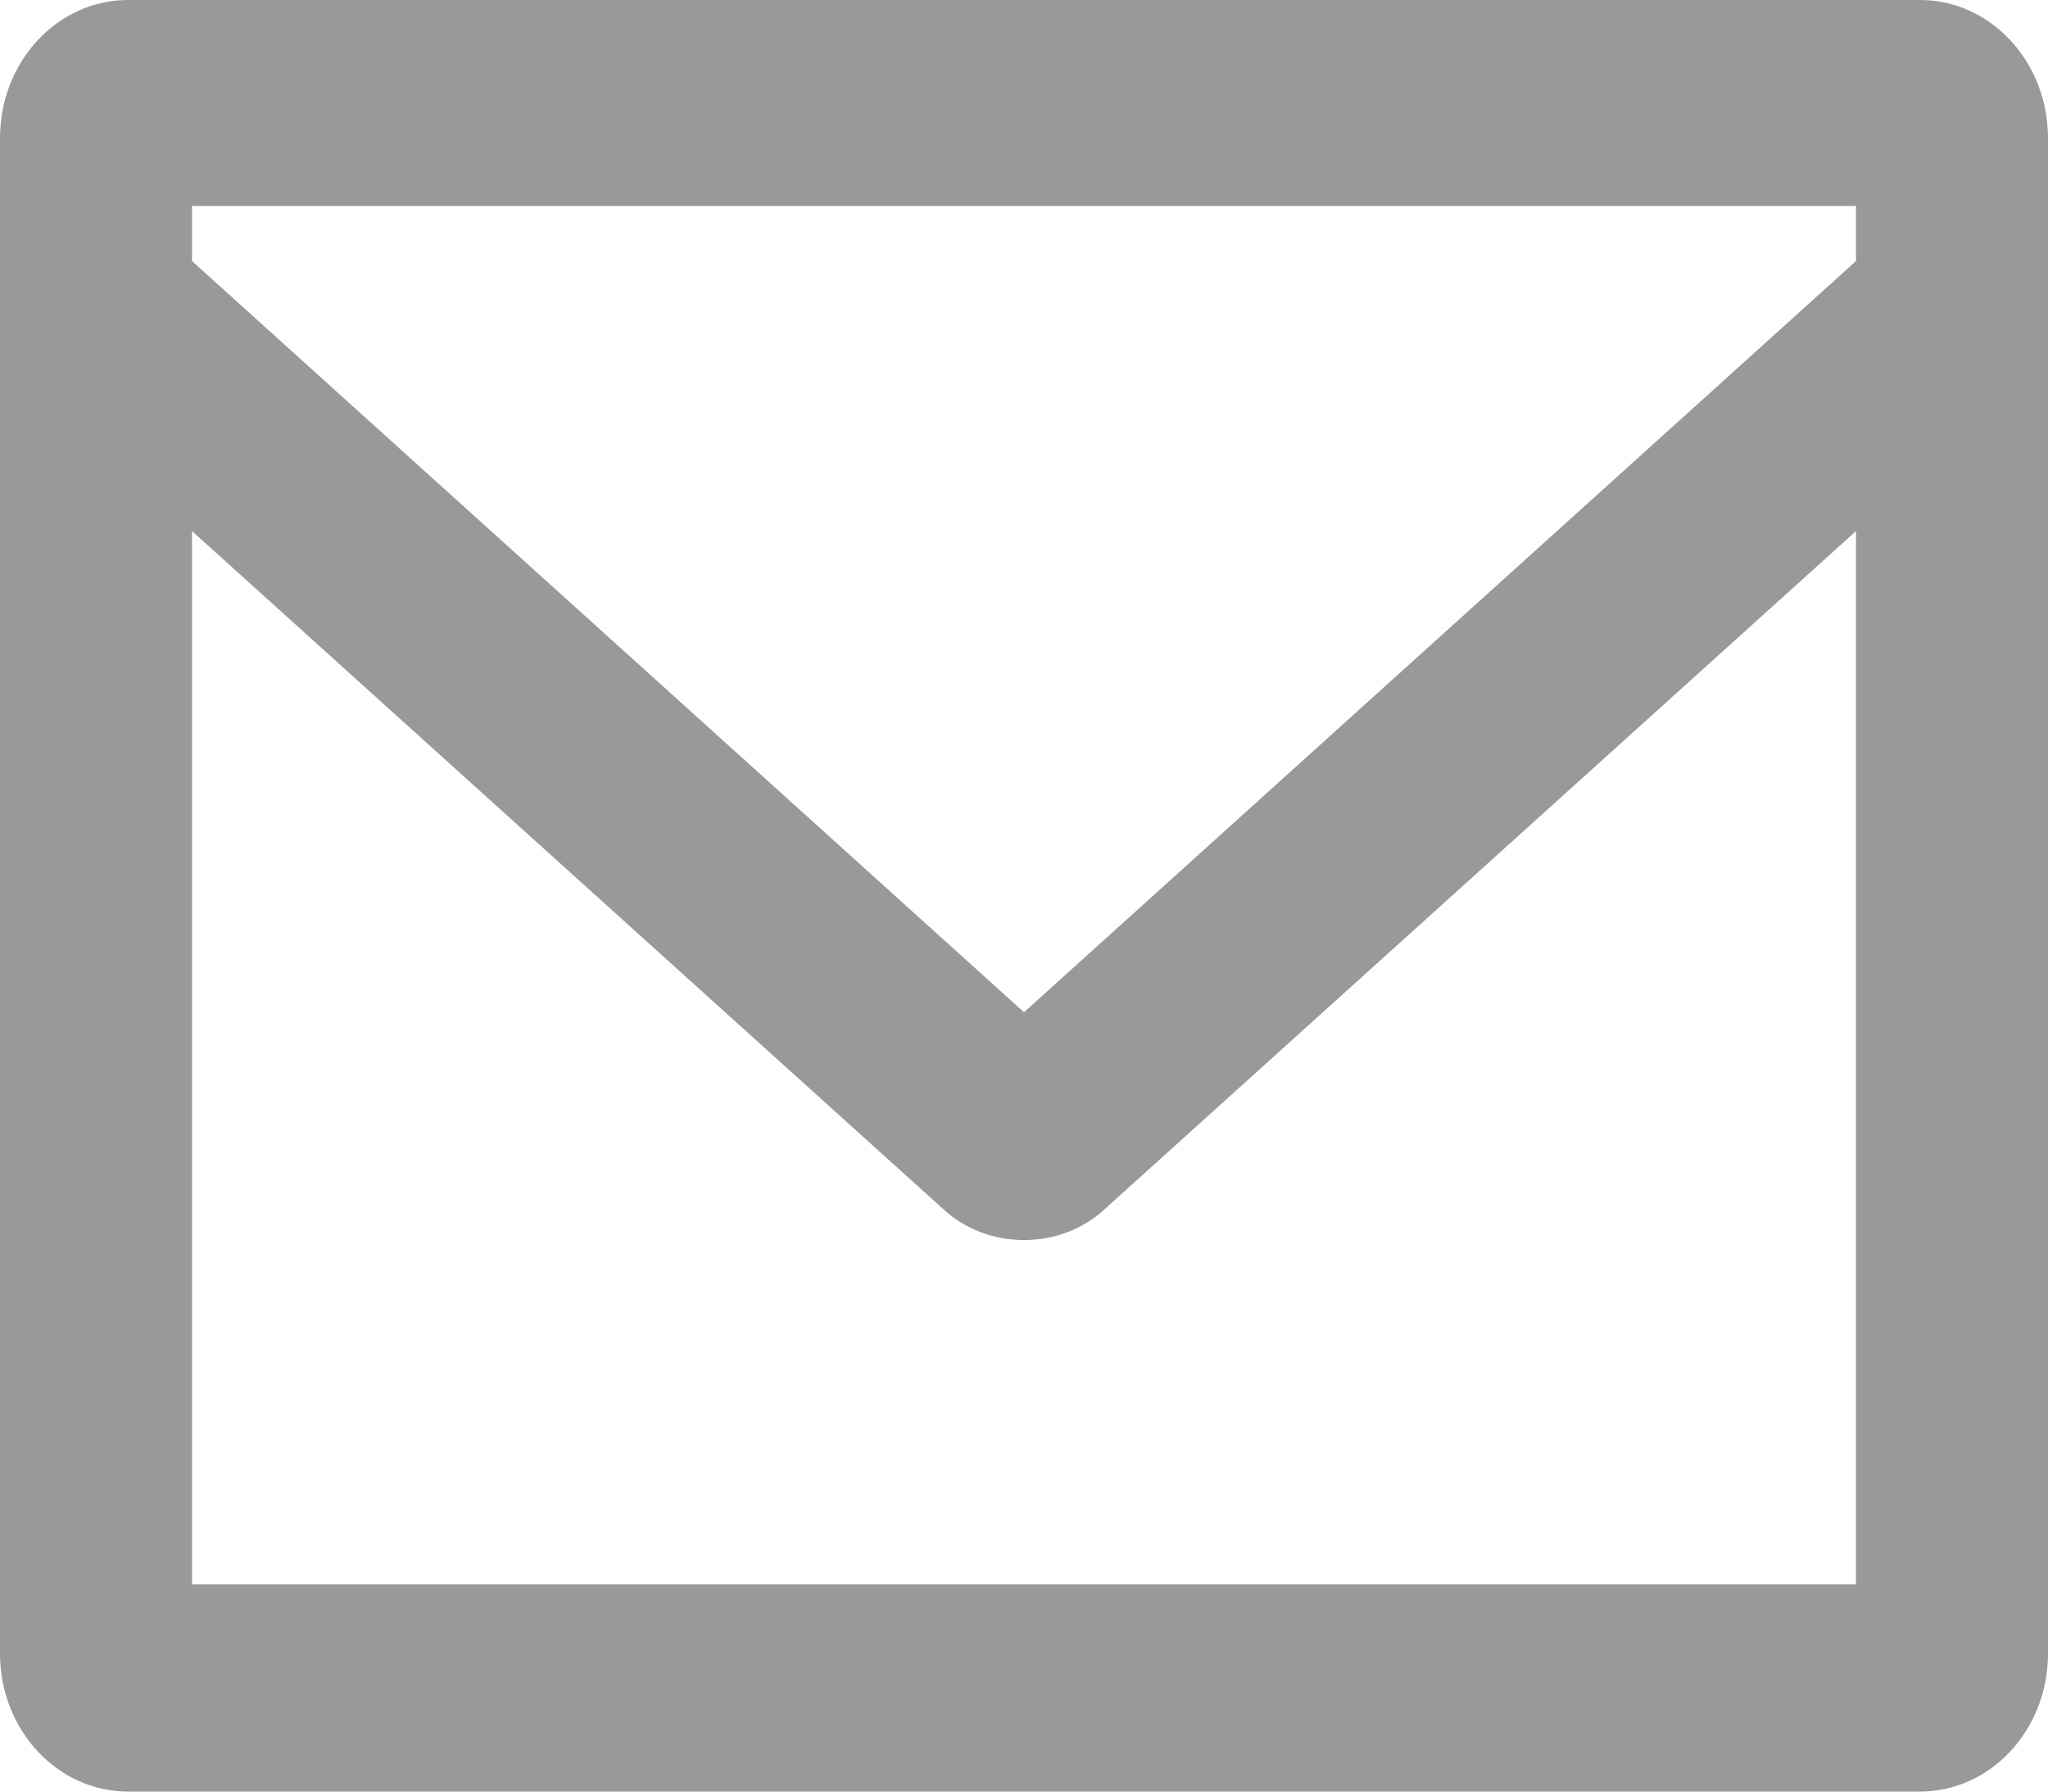 <?xml version="1.0" encoding="utf-8"?>
<svg xmlns="http://www.w3.org/2000/svg"
	xmlns:xlink="http://www.w3.org/1999/xlink"
	width="16px" height="14px" viewBox="0 0 16 14">
<path fillRule="evenodd" d="M 1-0C 0.45-0-0 0.48-0 1.08-0 1.08-0 12.92-0 12.92-0 13.52 0.45 14 1 14 1 14 15 14 15 14 15.55 14 16 13.52 16 12.92 16 12.92 16 1.08 16 1.08 16 0.48 15.55-0 15-0 15-0 1-0 1-0ZM 14.5 1.61C 14.5 1.61 14.5 2.04 14.5 2.04 14.5 2.04 8 7.91 8 7.91 8 7.91 1.5 2.04 1.5 2.04 1.5 2.04 1.5 1.61 1.5 1.61 1.5 1.61 14.5 1.61 14.5 1.61ZM 1.5 12.38C 1.5 12.38 1.5 4.15 1.5 4.15 1.5 4.15 7.36 9.44 7.36 9.44 7.54 9.61 7.77 9.69 8 9.69 8.23 9.69 8.46 9.61 8.64 9.44 8.64 9.44 14.5 4.15 14.5 4.15 14.5 4.15 14.5 12.38 14.5 12.38 14.5 12.38 1.5 12.38 1.5 12.38Z" fill="rgb(153,153,153)"/></svg>
